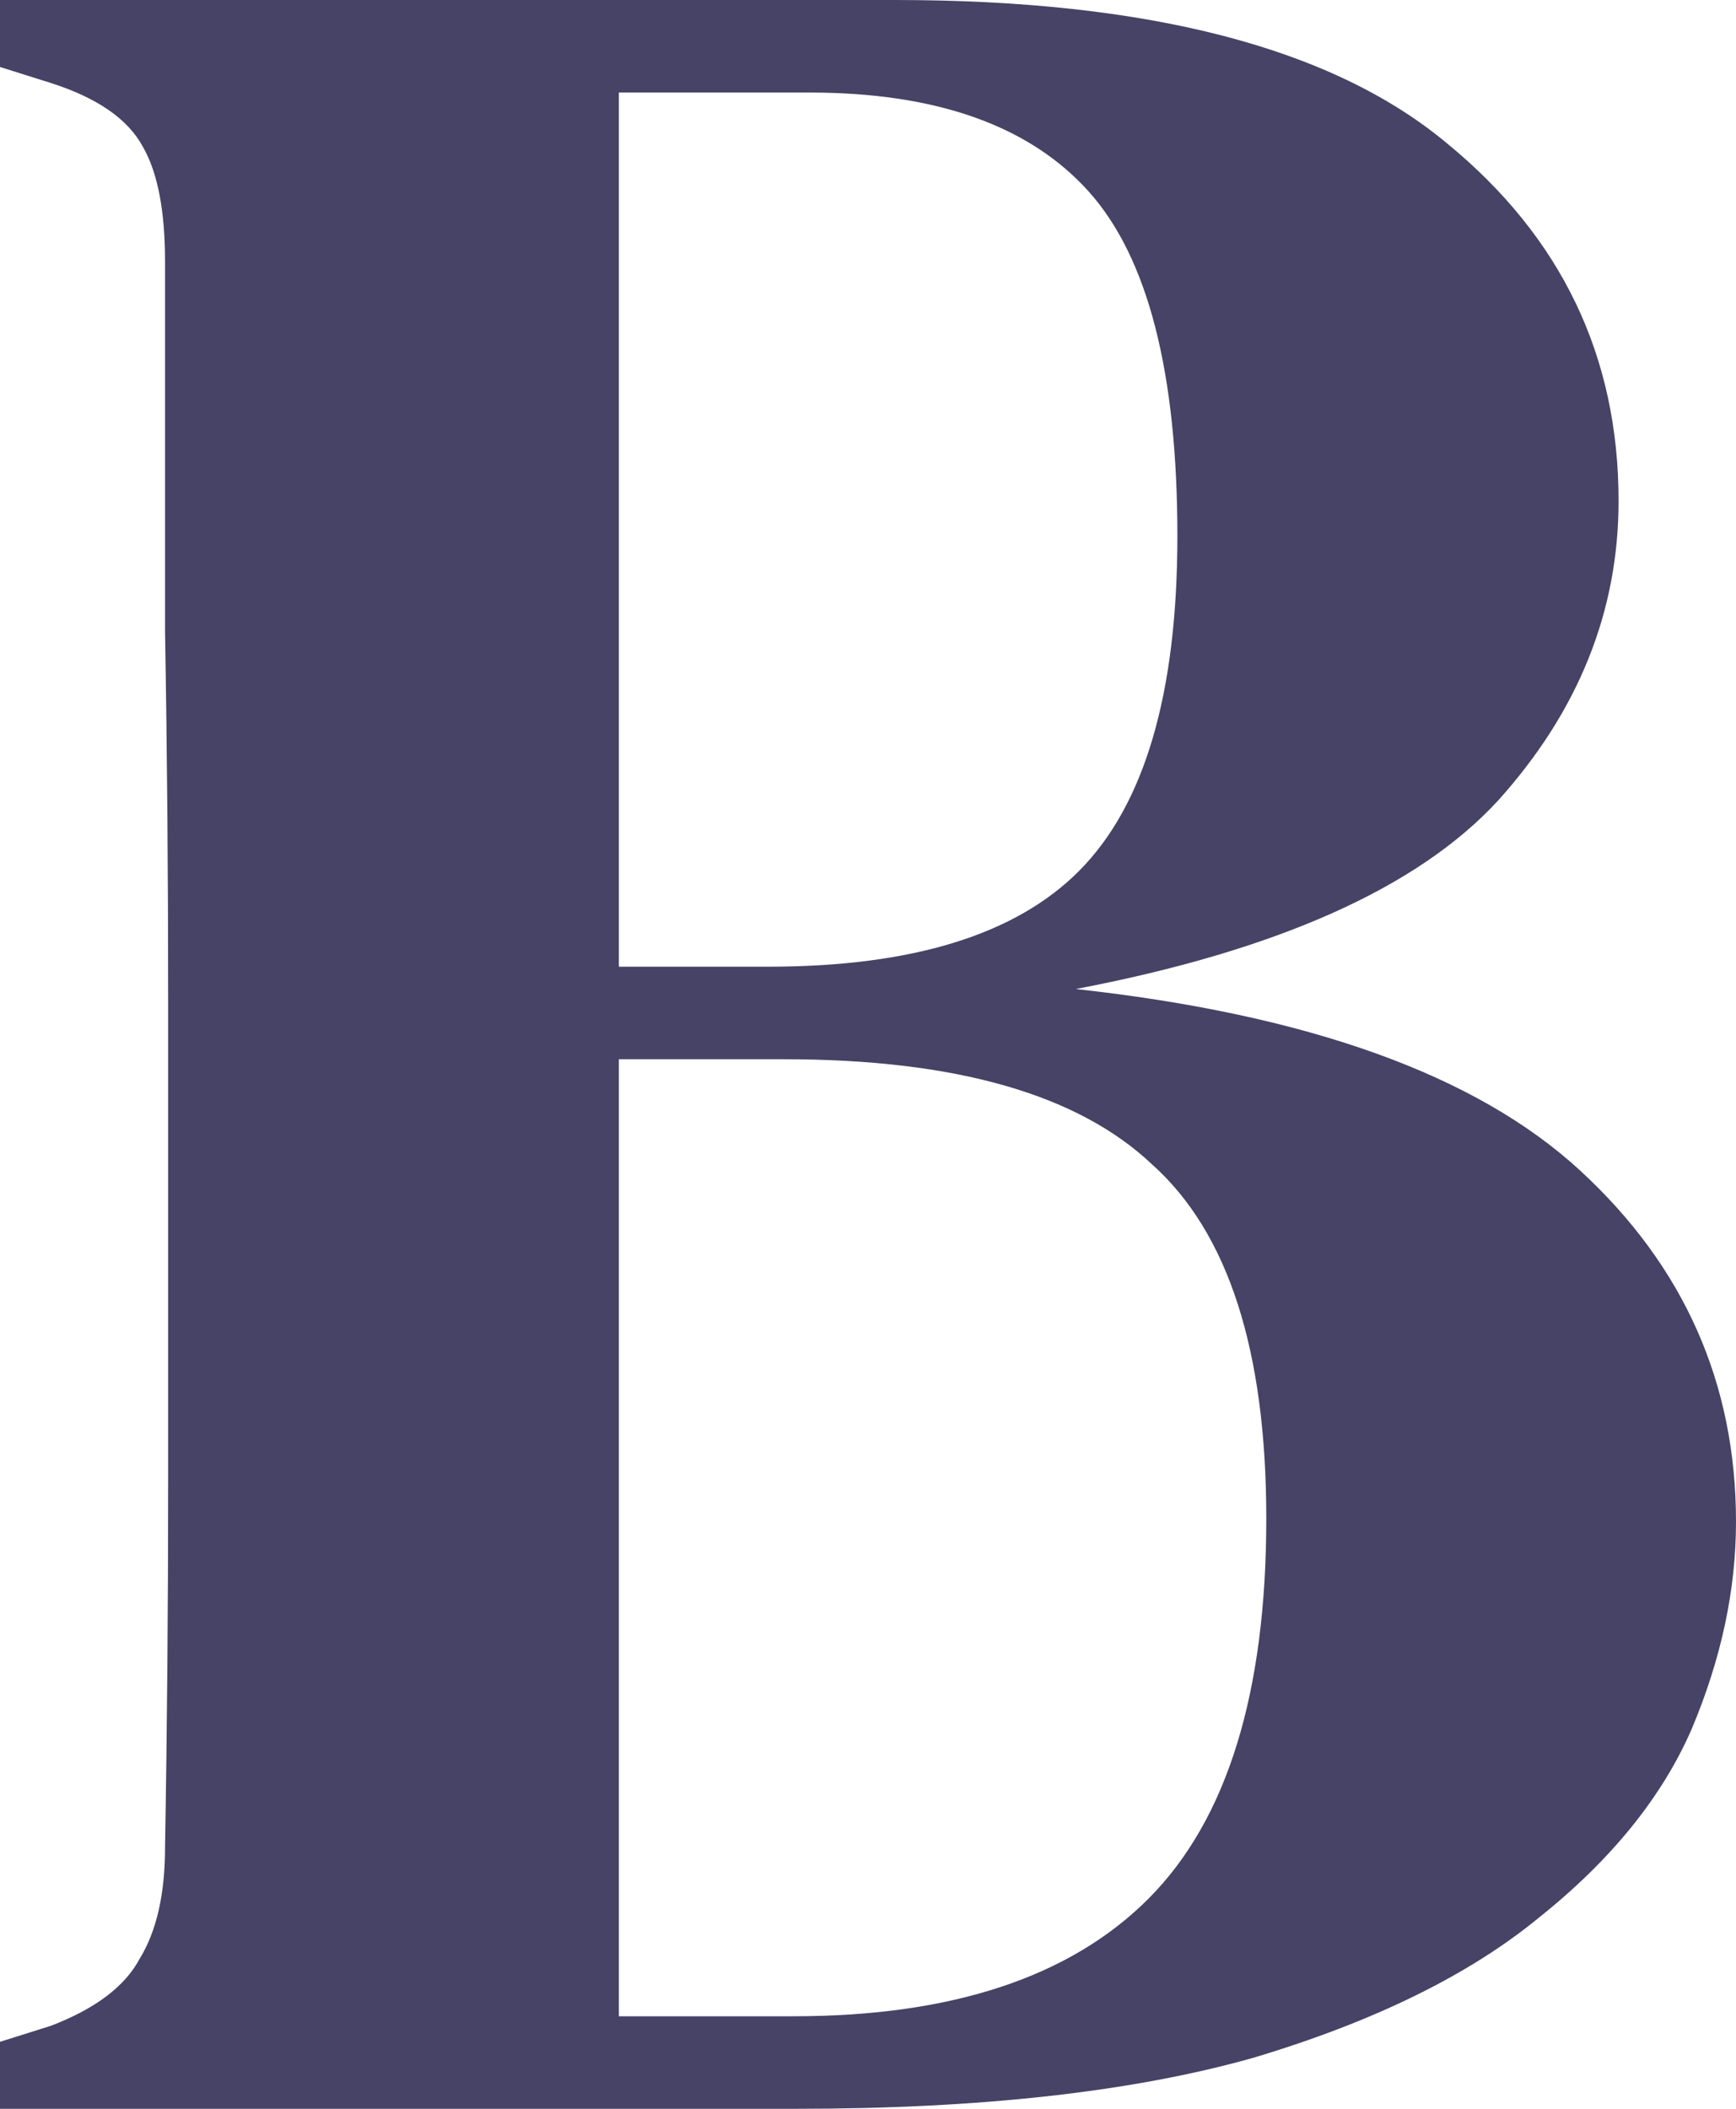 <svg width="14" height="17" viewBox="0 0 14 17" fill="none" xmlns="http://www.w3.org/2000/svg">
<path d="M0 17V16.46L0.41 16.331C0.768 16.194 1.007 16.014 1.126 15.791C1.263 15.568 1.331 15.268 1.331 14.891C1.348 13.914 1.356 12.937 1.356 11.959C1.356 10.965 1.356 9.97 1.356 8.976V8.05C1.356 7.055 1.348 6.07 1.331 5.092C1.331 4.098 1.331 3.103 1.331 2.109C1.331 1.697 1.271 1.389 1.152 1.183C1.032 0.96 0.785 0.789 0.41 0.669L0 0.54V0H7.218C9.265 0 10.749 0.386 11.671 1.157C12.592 1.912 13.053 2.872 13.053 4.038C13.053 4.929 12.729 5.735 12.08 6.455C11.432 7.158 10.297 7.664 8.676 7.973C10.553 8.179 11.91 8.667 12.746 9.439C13.582 10.21 14 11.153 14 12.268C14 12.816 13.881 13.374 13.642 13.94C13.403 14.488 12.993 14.994 12.413 15.457C11.85 15.92 11.082 16.297 10.11 16.588C9.137 16.863 7.909 17 6.424 17H0ZM4.991 7.793H6.194C7.354 7.793 8.19 7.536 8.702 7.021C9.231 6.49 9.495 5.59 9.495 4.321C9.495 3.001 9.257 2.075 8.779 1.543C8.301 1.012 7.55 0.746 6.527 0.746H4.991V7.793ZM4.991 16.254H6.399C7.678 16.254 8.634 15.937 9.265 15.303C9.896 14.668 10.212 13.648 10.212 12.242C10.212 10.887 9.905 9.936 9.291 9.387C8.693 8.821 7.704 8.539 6.322 8.539H4.991V16.254Z" fill="#464366"/>
</svg>
